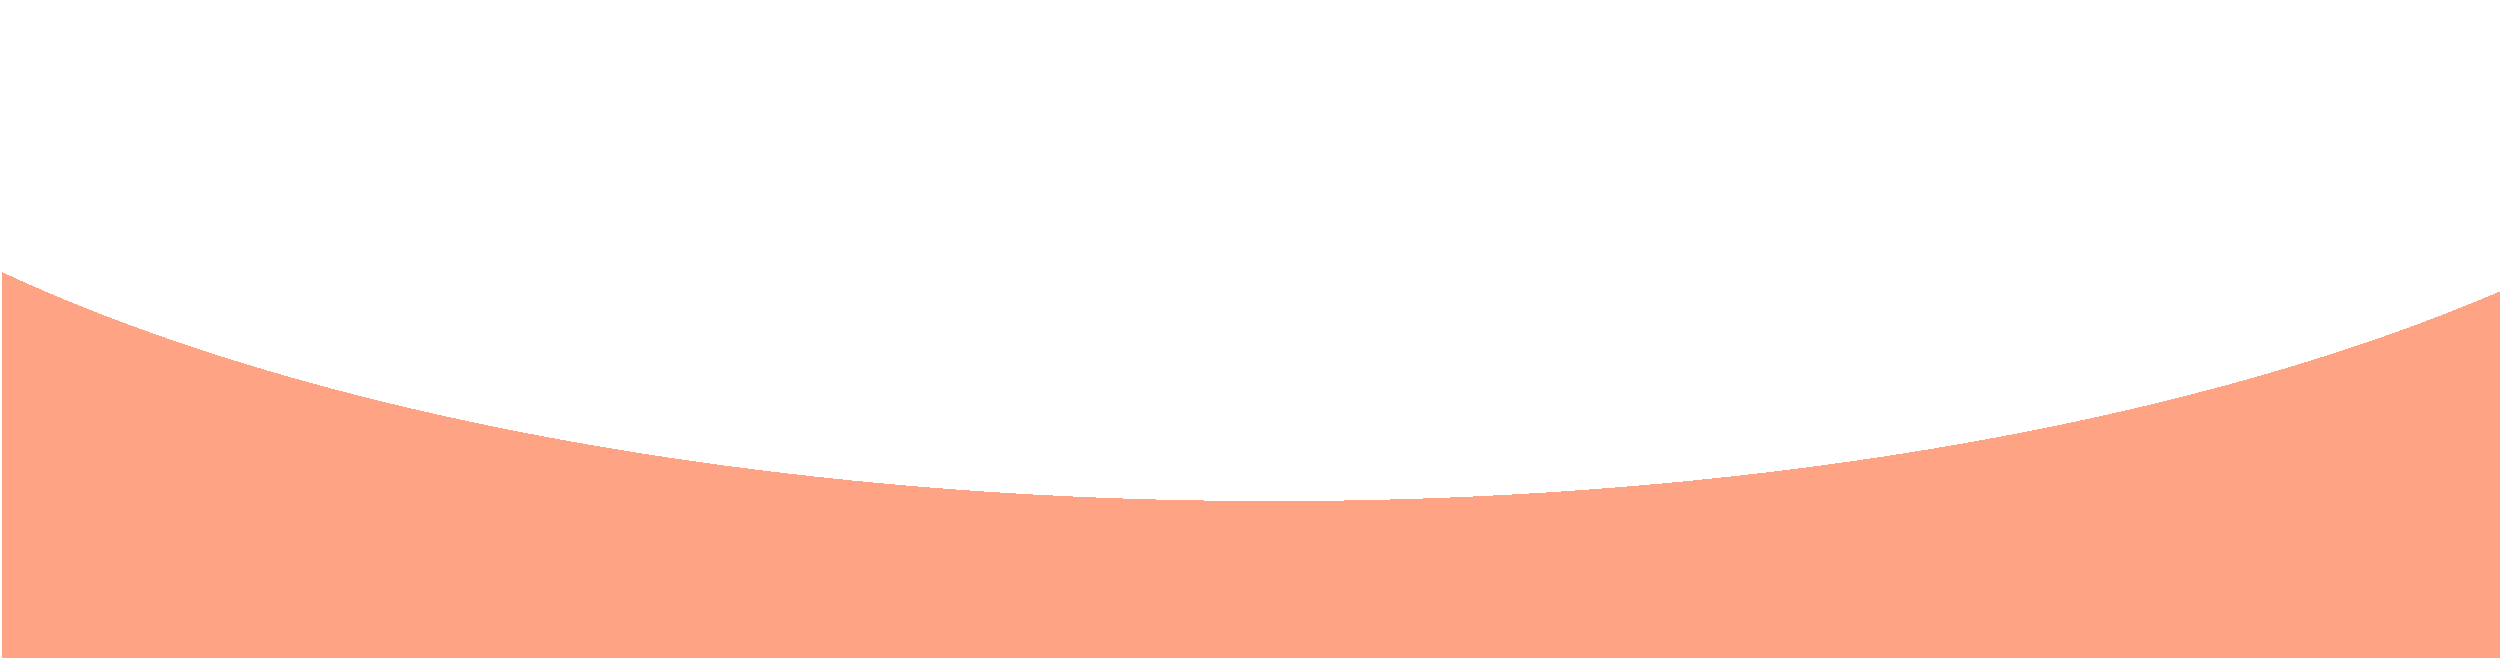 <svg width="1280" height="337" viewBox="0 0 1280 337" fill="none" xmlns="http://www.w3.org/2000/svg">
<g filter="url(#filter0_d_5_829)">
<path fill-rule="evenodd" clip-rule="evenodd" d="M1351 110C1201.51 195.872 944.061 252.565 651.543 252.565C388.792 252.565 154.338 206.823 1 135.279L1 529H1351V110Z" fill="#FF9D7E" fill-opacity="0.94" shape-rendering="crispEdges"/>
</g>
<defs>
<filter id="filter0_d_5_829" x="-113" y="0" width="1578" height="647" filterUnits="userSpaceOnUse" color-interpolation-filters="sRGB">
<feFlood flood-opacity="0" result="BackgroundImageFix"/>
<feColorMatrix in="SourceAlpha" type="matrix" values="0 0 0 0 0 0 0 0 0 0 0 0 0 0 0 0 0 0 127 0" result="hardAlpha"/>
<feOffset dy="4"/>
<feGaussianBlur stdDeviation="57"/>
<feComposite in2="hardAlpha" operator="out"/>
<feColorMatrix type="matrix" values="0 0 0 0 0.231 0 0 0 0 0.349 0 0 0 0 0.596 0 0 0 0.27 0"/>
<feBlend mode="normal" in2="BackgroundImageFix" result="effect1_dropShadow_5_829"/>
<feBlend mode="normal" in="SourceGraphic" in2="effect1_dropShadow_5_829" result="shape"/>
</filter>
</defs>
</svg>
